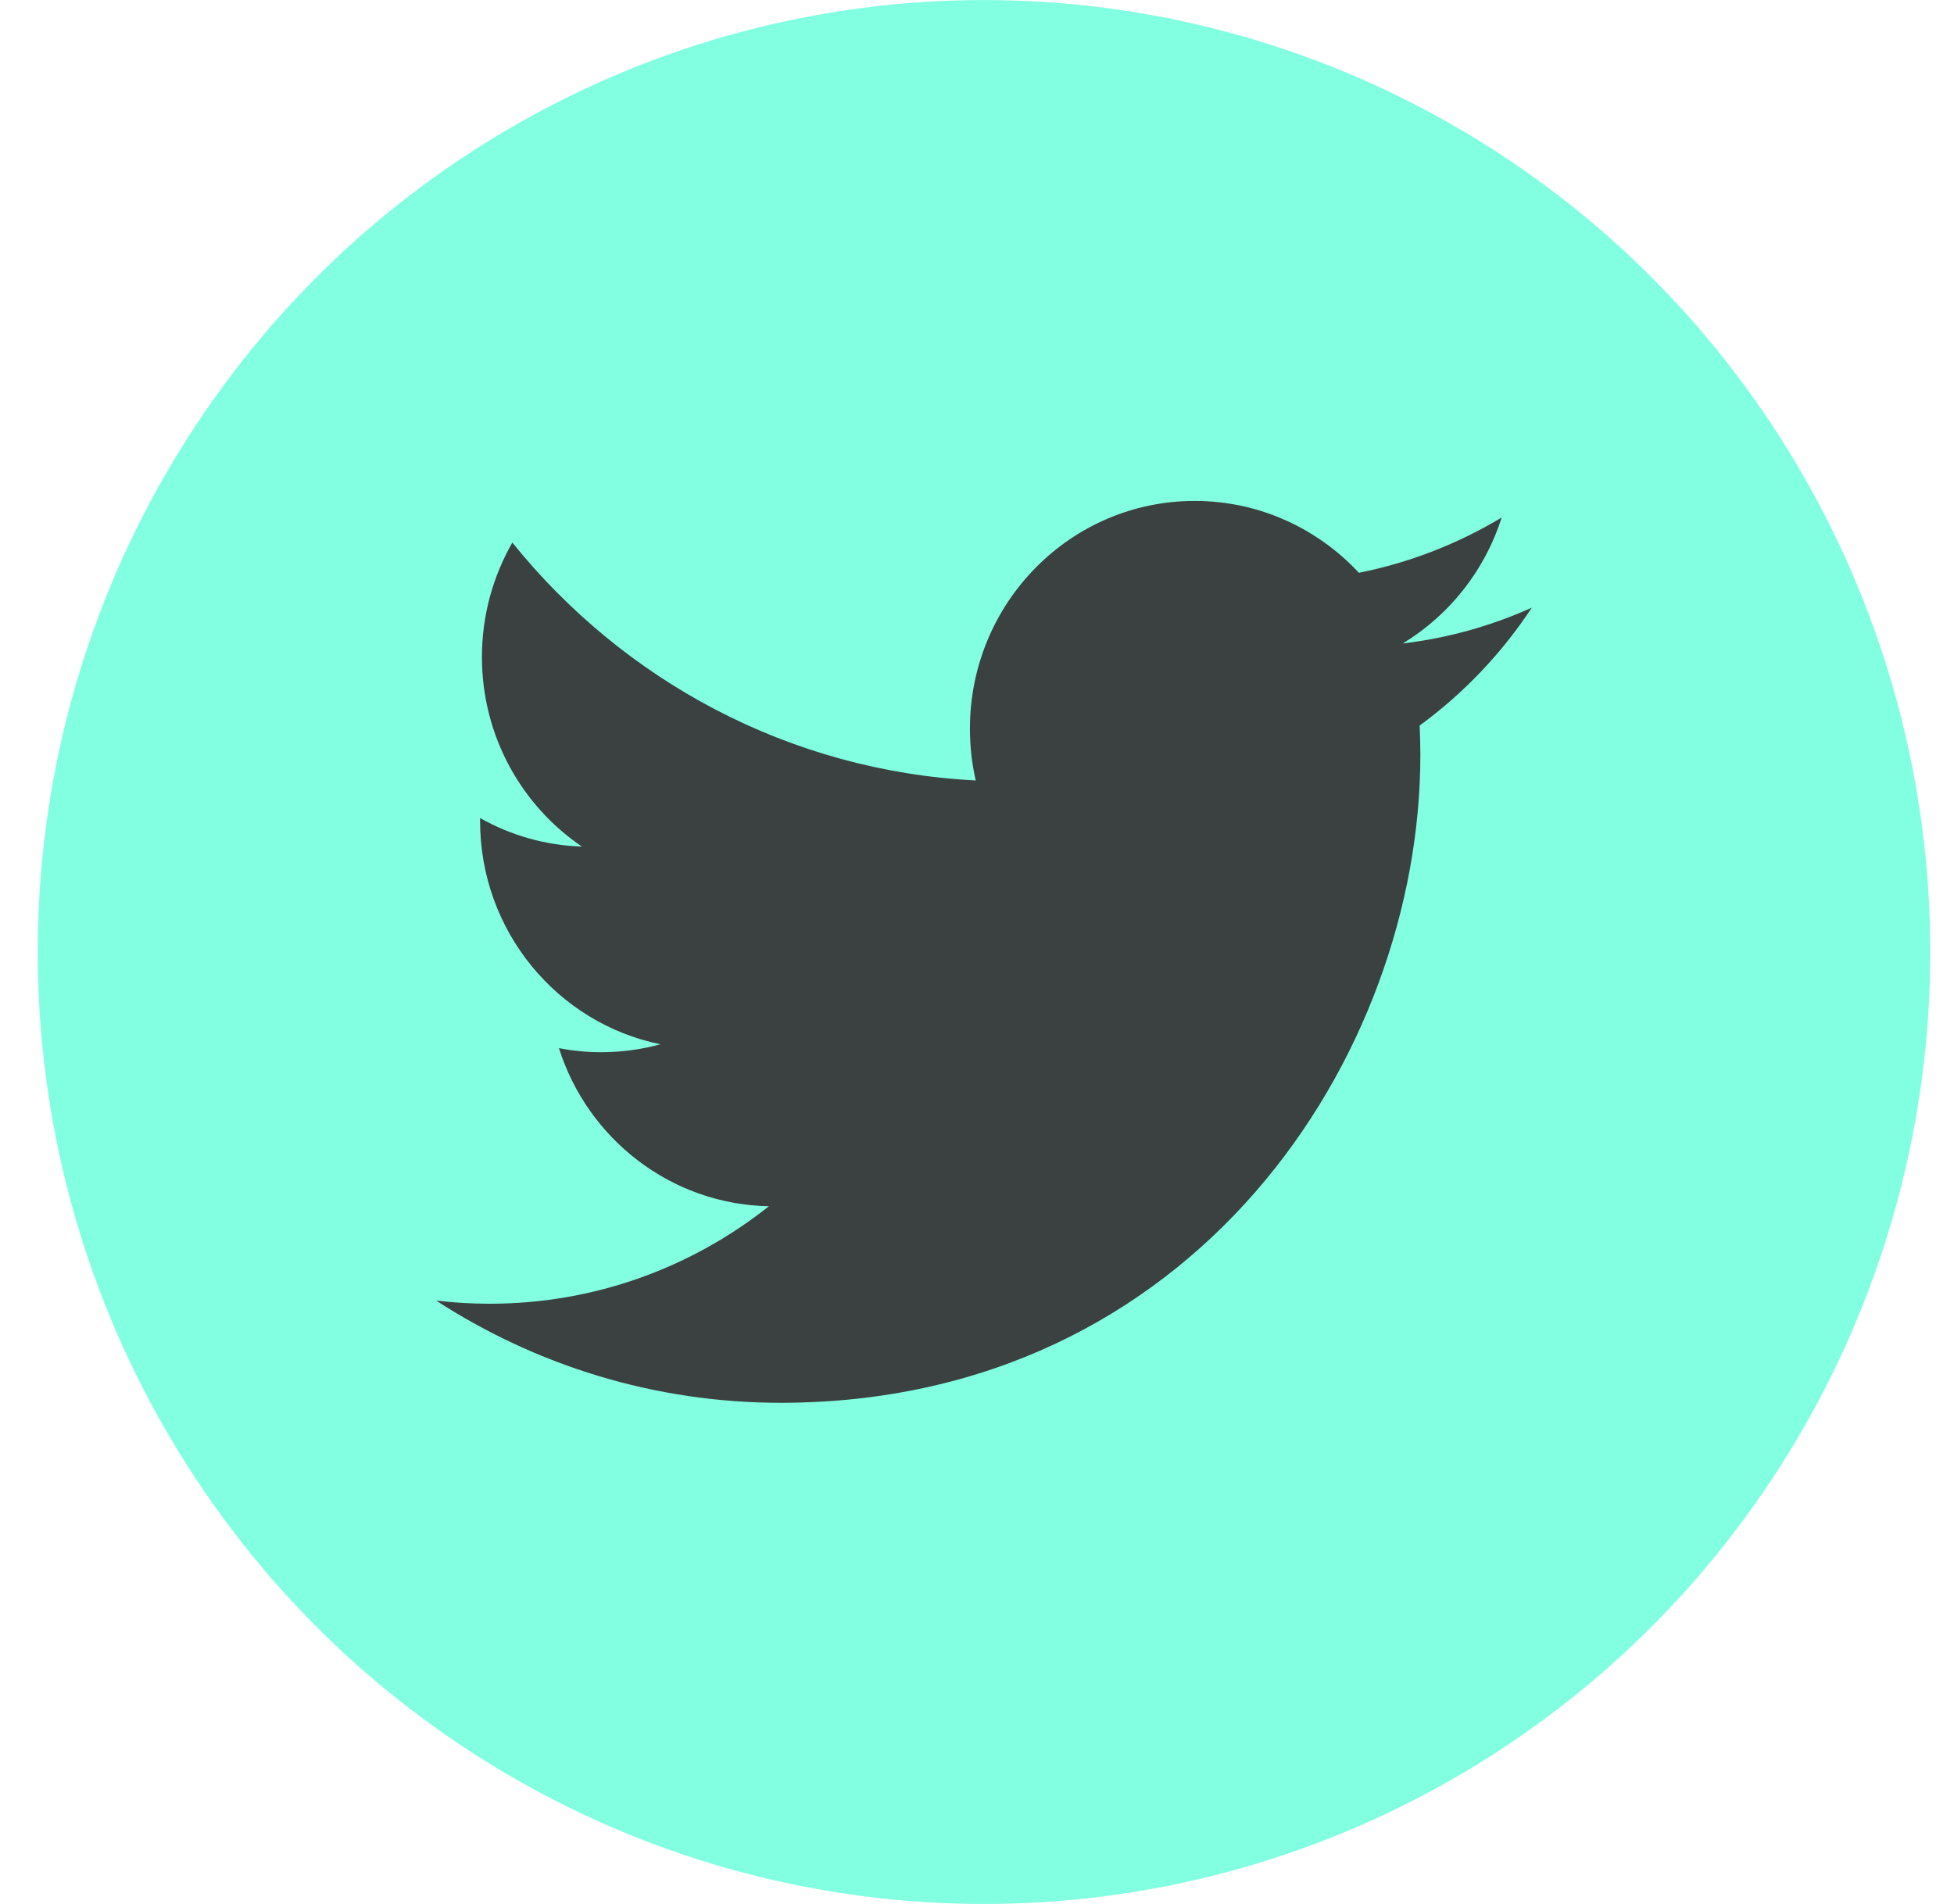 <svg width="39" height="38" viewBox="0 0 39 38" fill="none" xmlns="http://www.w3.org/2000/svg">
<ellipse cx="19.64" cy="19.001" rx="18.887" ry="19" fill="#82FFE1"/>
<path d="M30.574 12.128C29.77 12.49 28.906 12.735 27.997 12.843C28.924 12.281 29.635 11.391 29.971 10.33C29.103 10.85 28.143 11.23 27.122 11.432C26.302 10.55 25.136 9.998 23.845 9.998C21.367 9.998 19.359 12.032 19.359 14.542C19.359 14.898 19.398 15.245 19.475 15.577C15.746 15.388 12.44 13.579 10.226 10.829C9.841 11.501 9.619 12.281 9.619 13.114C9.619 14.691 10.412 16.081 11.615 16.897C10.88 16.873 10.188 16.669 9.583 16.328C9.582 16.347 9.582 16.367 9.582 16.385C9.582 18.587 11.129 20.424 13.181 20.842C12.806 20.945 12.409 21.001 11.999 21.001C11.71 21.001 11.429 20.973 11.156 20.92C11.726 22.724 13.384 24.038 15.347 24.075C13.812 25.294 11.877 26.021 9.775 26.021C9.413 26.021 9.055 26 8.705 25.958C10.69 27.245 13.048 27.998 15.582 27.998C23.835 27.998 28.349 21.074 28.349 15.069C28.349 14.873 28.343 14.676 28.335 14.481C29.212 13.84 29.972 13.041 30.574 12.128Z" fill="#3B4040"/>
</svg>
